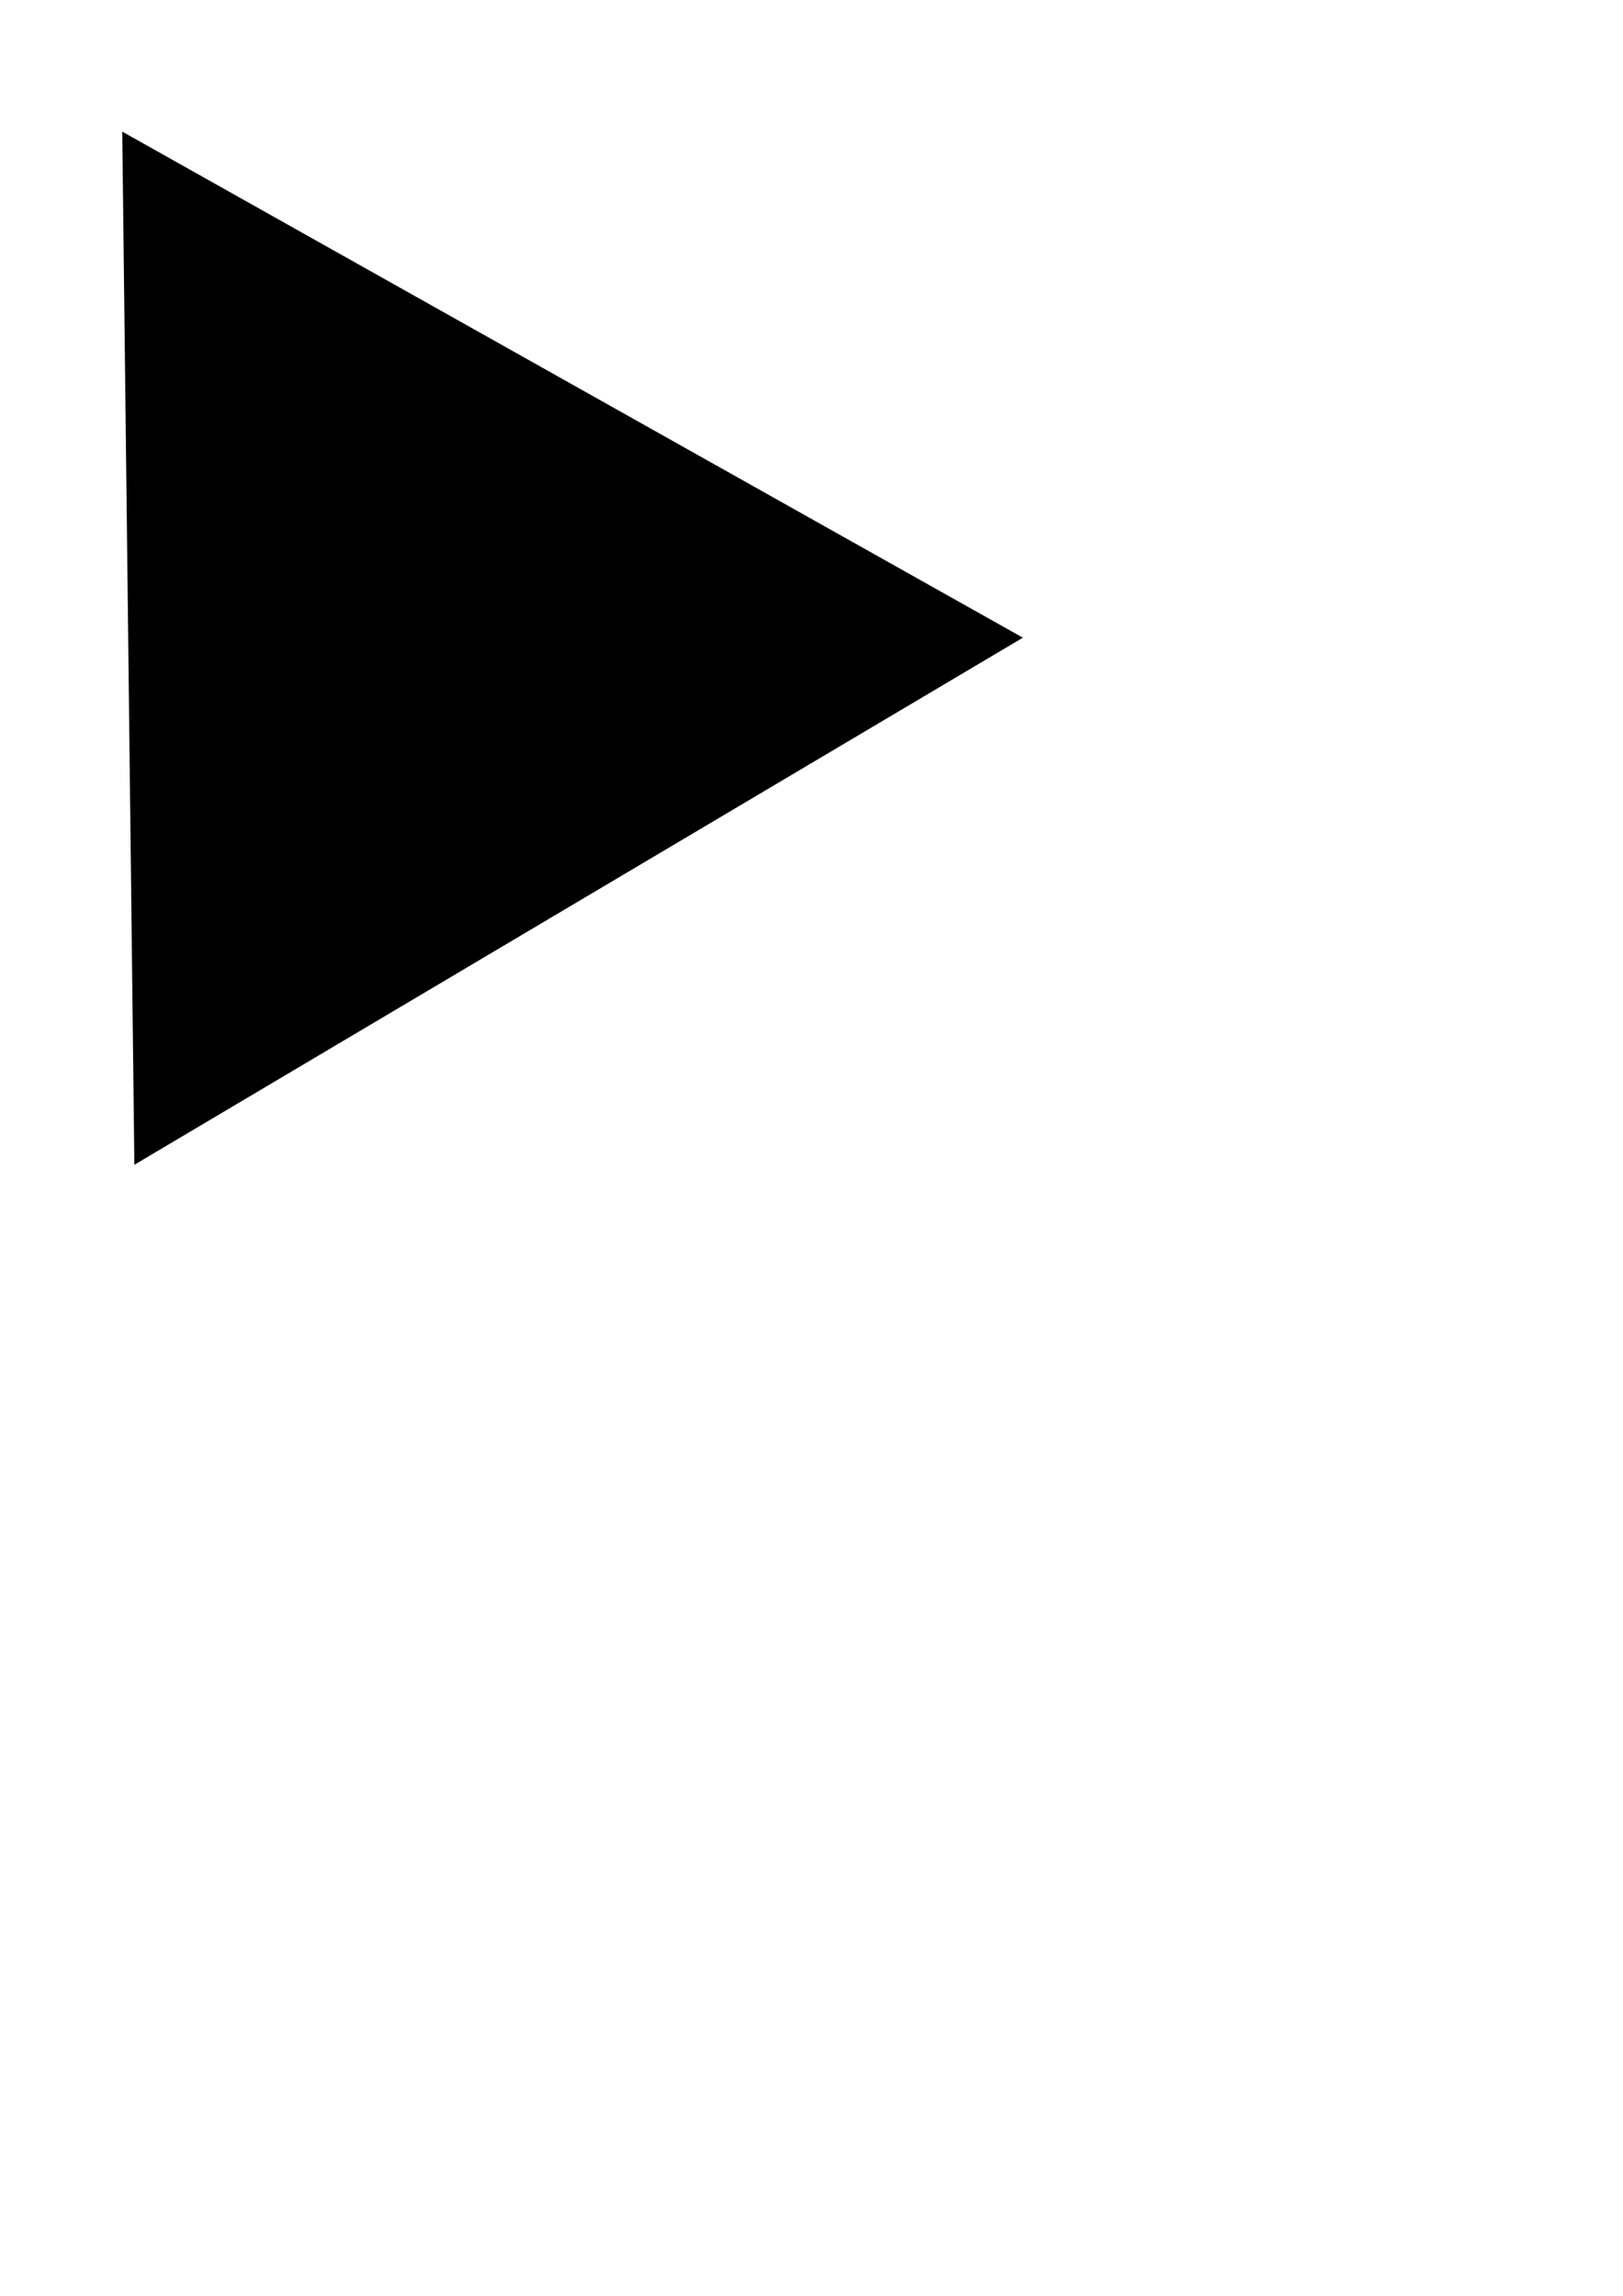 <?xml version="1.0" encoding="UTF-8" standalone="no"?>
<!-- Created with Inkscape (http://www.inkscape.org/) -->

<svg
   xmlns:dc="http://purl.org/dc/elements/1.1/"
   xmlns:cc="http://creativecommons.org/ns#"
   xmlns:rdf="http://www.w3.org/1999/02/22-rdf-syntax-ns#"
   xmlns:svg="http://www.w3.org/2000/svg"
   xmlns="http://www.w3.org/2000/svg"
   xmlns:sodipodi="http://sodipodi.sourceforge.net/DTD/sodipodi-0.dtd"
   xmlns:inkscape="http://www.inkscape.org/namespaces/inkscape"
   width="210mm"
   height="297mm"
   id="svg2"
   version="1.1"
   inkscape:version="0.48.4 r9939"
   sodipodi:docname="play_icon.svg">
  <defs
     id="defs4" />
  <sodipodi:namedview
     id="base"
     pagecolor="#ffffff"
     bordercolor="#666666"
     borderopacity="1.0"
     inkscape:pageopacity="0.0"
     inkscape:pageshadow="2"
     inkscape:zoom="0.35"
     inkscape:cx="-1145.7143"
     inkscape:cy="977.14286"
     inkscape:document-units="px"
     inkscape:current-layer="layer1"
     showgrid="false"
     inkscape:window-width="1920"
     inkscape:window-height="1018"
     inkscape:window-x="1272"
     inkscape:window-y="-8"
     inkscape:window-maximized="1" />
  <g
     inkscape:label="Ebene 1"
     inkscape:groupmode="layer"
     id="layer1">
    <path
       sodipodi:type="star"
       style="fill:#000000;fill-opacity:1"
       id="path2999"
       sodipodi:sides="3"
       sodipodi:cx="-1674.2856"
       sodipodi:cy="-216.20924"
       sodipodi:r1="291.66656"
       sodipodi:r2="145.83328"
       sodipodi:arg1="0.51185584"
       sodipodi:arg2="1.5590534"
       inkscape:flatsided="true"
       inkscape:rounded="0"
       inkscape:randomized="0"
       d="m -1420,-73.352 -505.147,5.932 247.436,-440.436 z"
       inkscape:transform-center-x="-71.428558"
       inkscape:transform-center-y="1.7124697"
       transform="matrix(0,1,-1,0,-7.638,1989.505)" />
  </g>
</svg>
